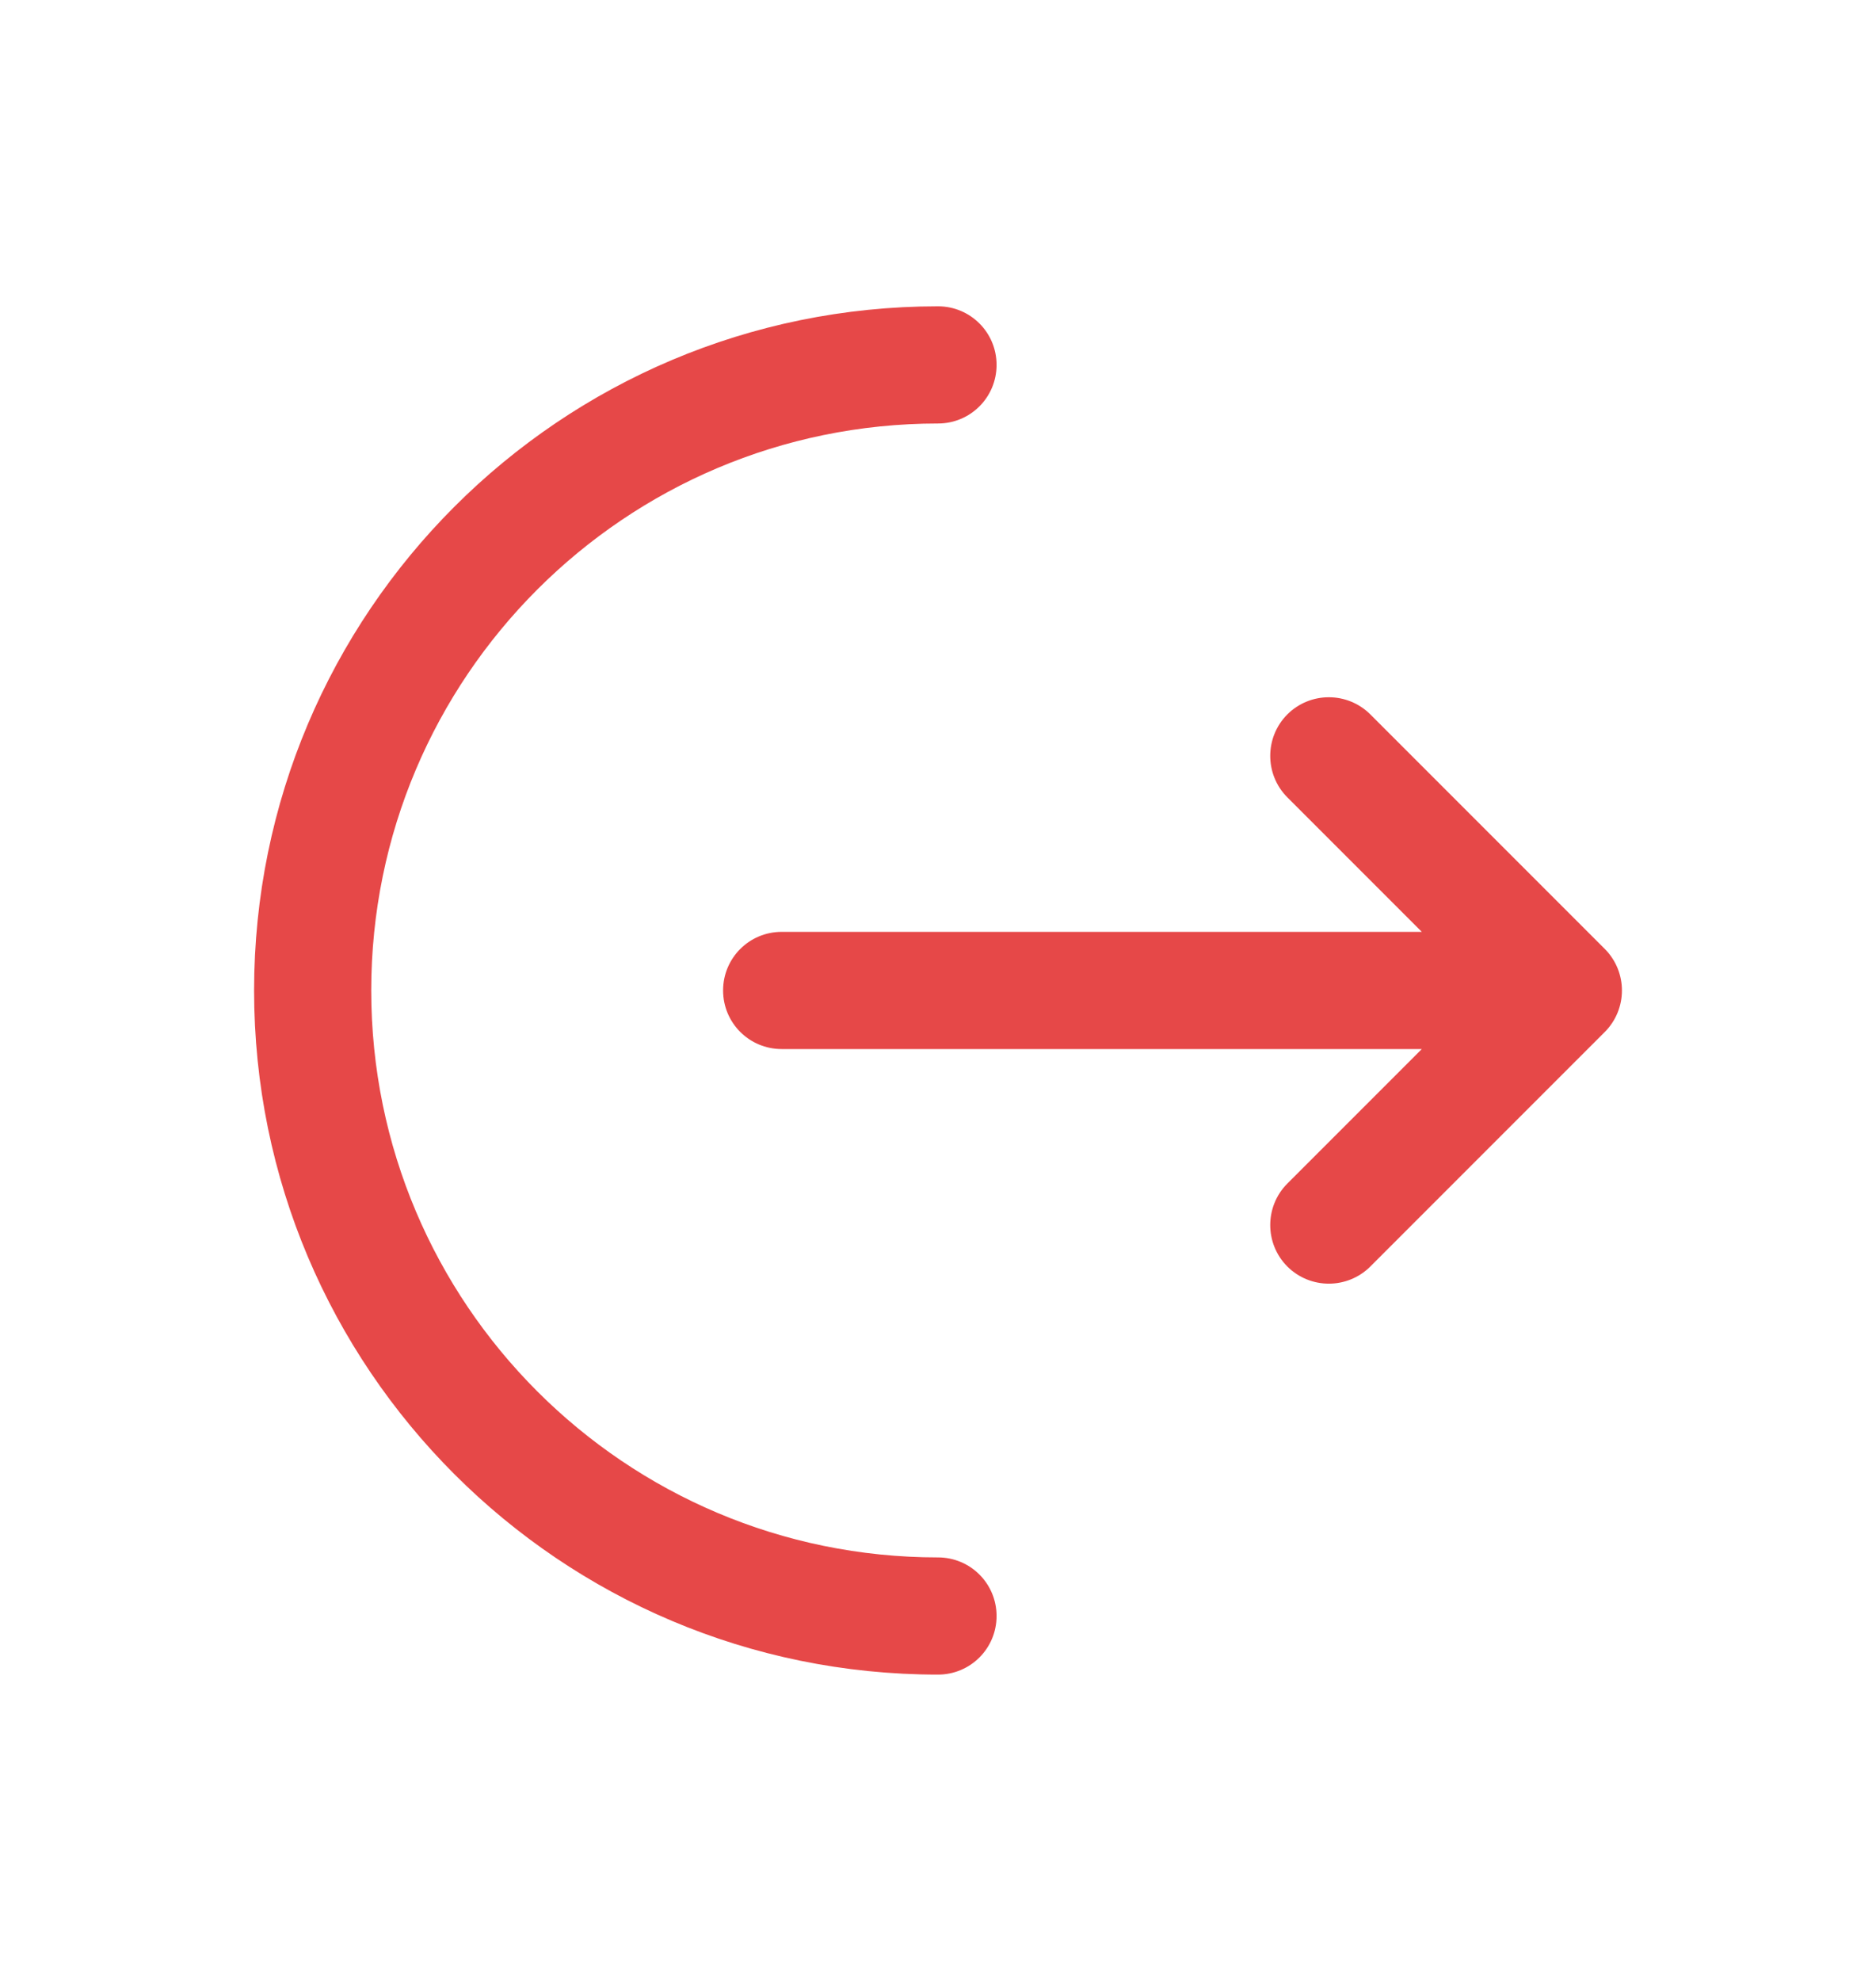 <svg width="18" height="19" viewBox="0 0 18 19" fill="none" xmlns="http://www.w3.org/2000/svg">
<path d="M9 2.938C9.311 2.938 9.562 3.189 9.562 3.5C9.562 3.811 9.311 4.062 9 4.062C5.997 4.062 3.562 6.497 3.562 9.5C3.562 12.503 5.997 14.938 9 14.938C9.311 14.938 9.562 15.189 9.562 15.5C9.562 15.811 9.311 16.062 9 16.062C5.376 16.062 2.438 13.124 2.438 9.5C2.438 5.876 5.376 2.938 9 2.938Z" fill="#E64848"/>
<path d="M12.352 7.648C12.133 7.428 12.133 7.072 12.352 6.852C12.572 6.633 12.928 6.633 13.148 6.852L15.398 9.102C15.617 9.322 15.617 9.678 15.398 9.898L13.148 12.148C12.928 12.367 12.572 12.367 12.352 12.148C12.133 11.928 12.133 11.572 12.352 11.352L13.642 10.062H7.5C7.189 10.062 6.938 9.811 6.938 9.5C6.938 9.189 7.189 8.938 7.5 8.938H13.642L12.352 7.648Z" fill="#E64848"/>
</svg>
